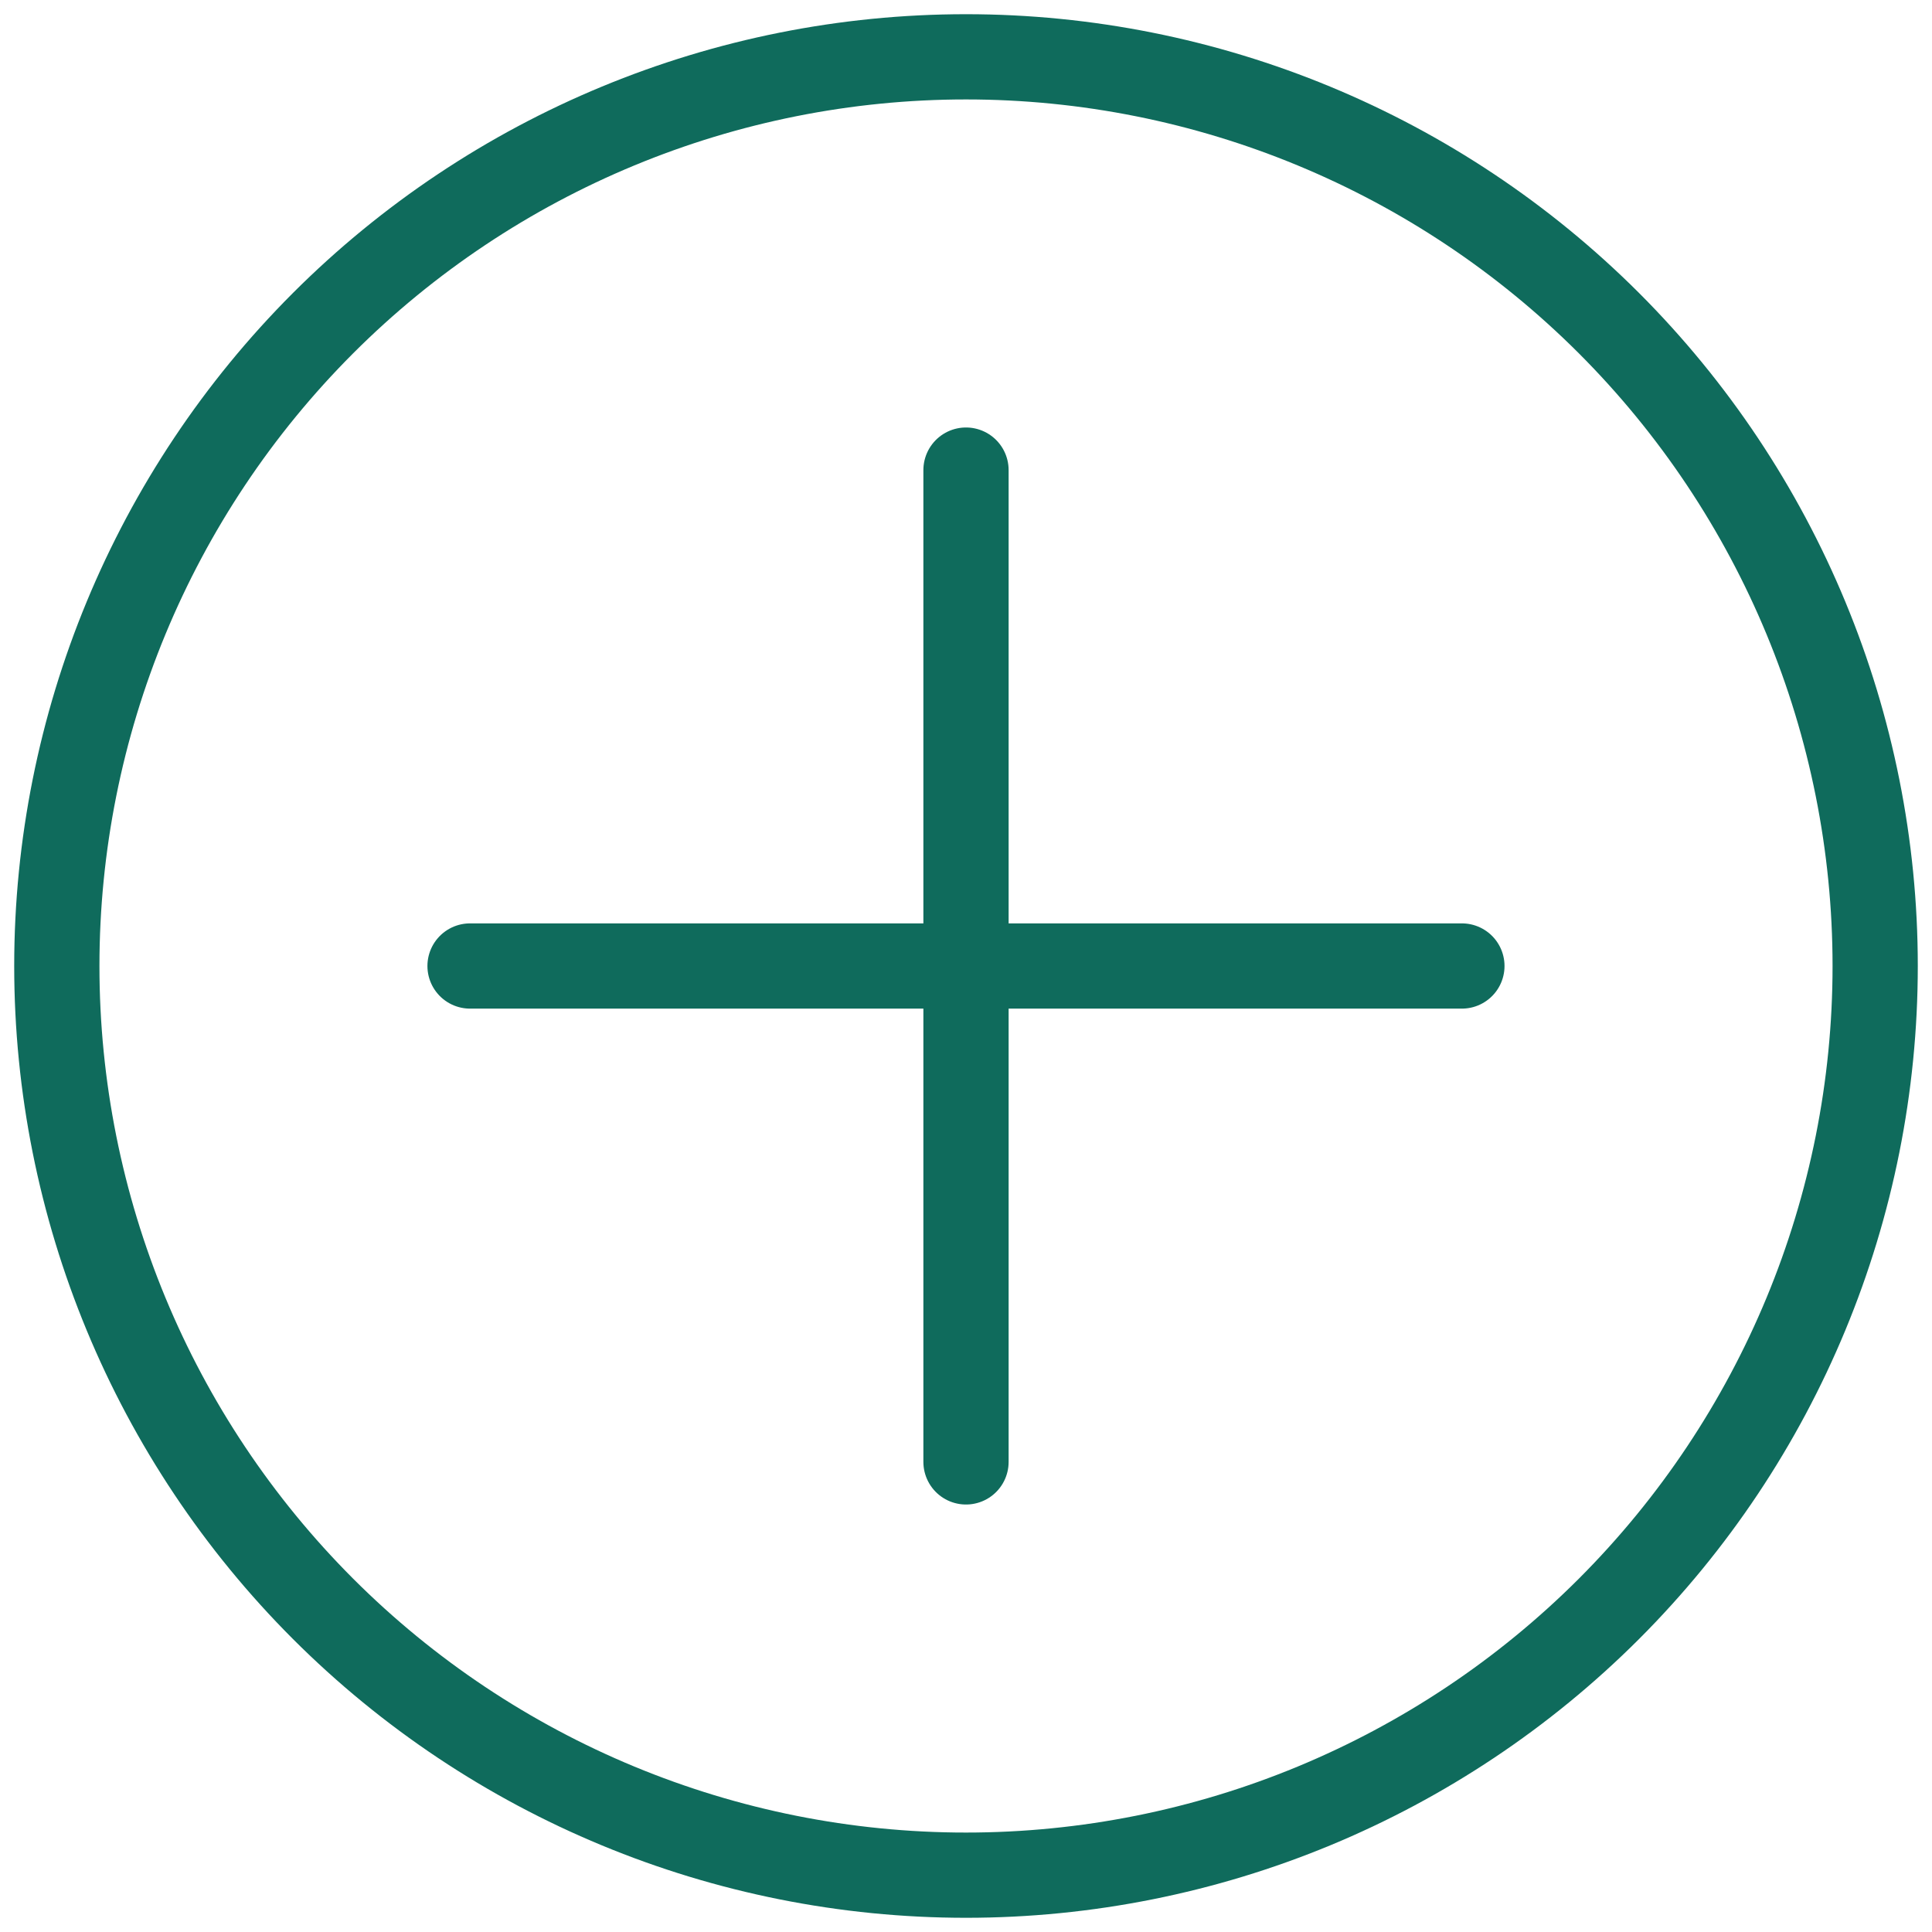 <svg width="34" height="34" viewBox="0 0 34 34" fill="none" xmlns="http://www.w3.org/2000/svg">
<path d="M1 17C1 21.244 2.686 25.313 5.686 28.314C8.687 31.314 12.757 33 17 33C21.244 33 25.313 31.314 28.314 28.314C31.314 25.313 33 21.244 33 17C33 12.757 31.314 8.687 28.314 5.686C25.313 2.686 21.244 1 17 1C12.757 1 8.687 2.686 5.686 5.686C2.686 8.687 1 12.757 1 17V17Z" stroke="#0F6B5C" stroke-width="1.5" stroke-linecap="round" stroke-linejoin="round"/>
<path d="M17 8.273V25.727" stroke="#0F6B5C" stroke-width="1.5" stroke-linecap="round" stroke-linejoin="round"/>
<path d="M25.727 17H8.272" stroke="#0F6B5C" stroke-width="1.5" stroke-linecap="round" stroke-linejoin="round"/>
</svg>
